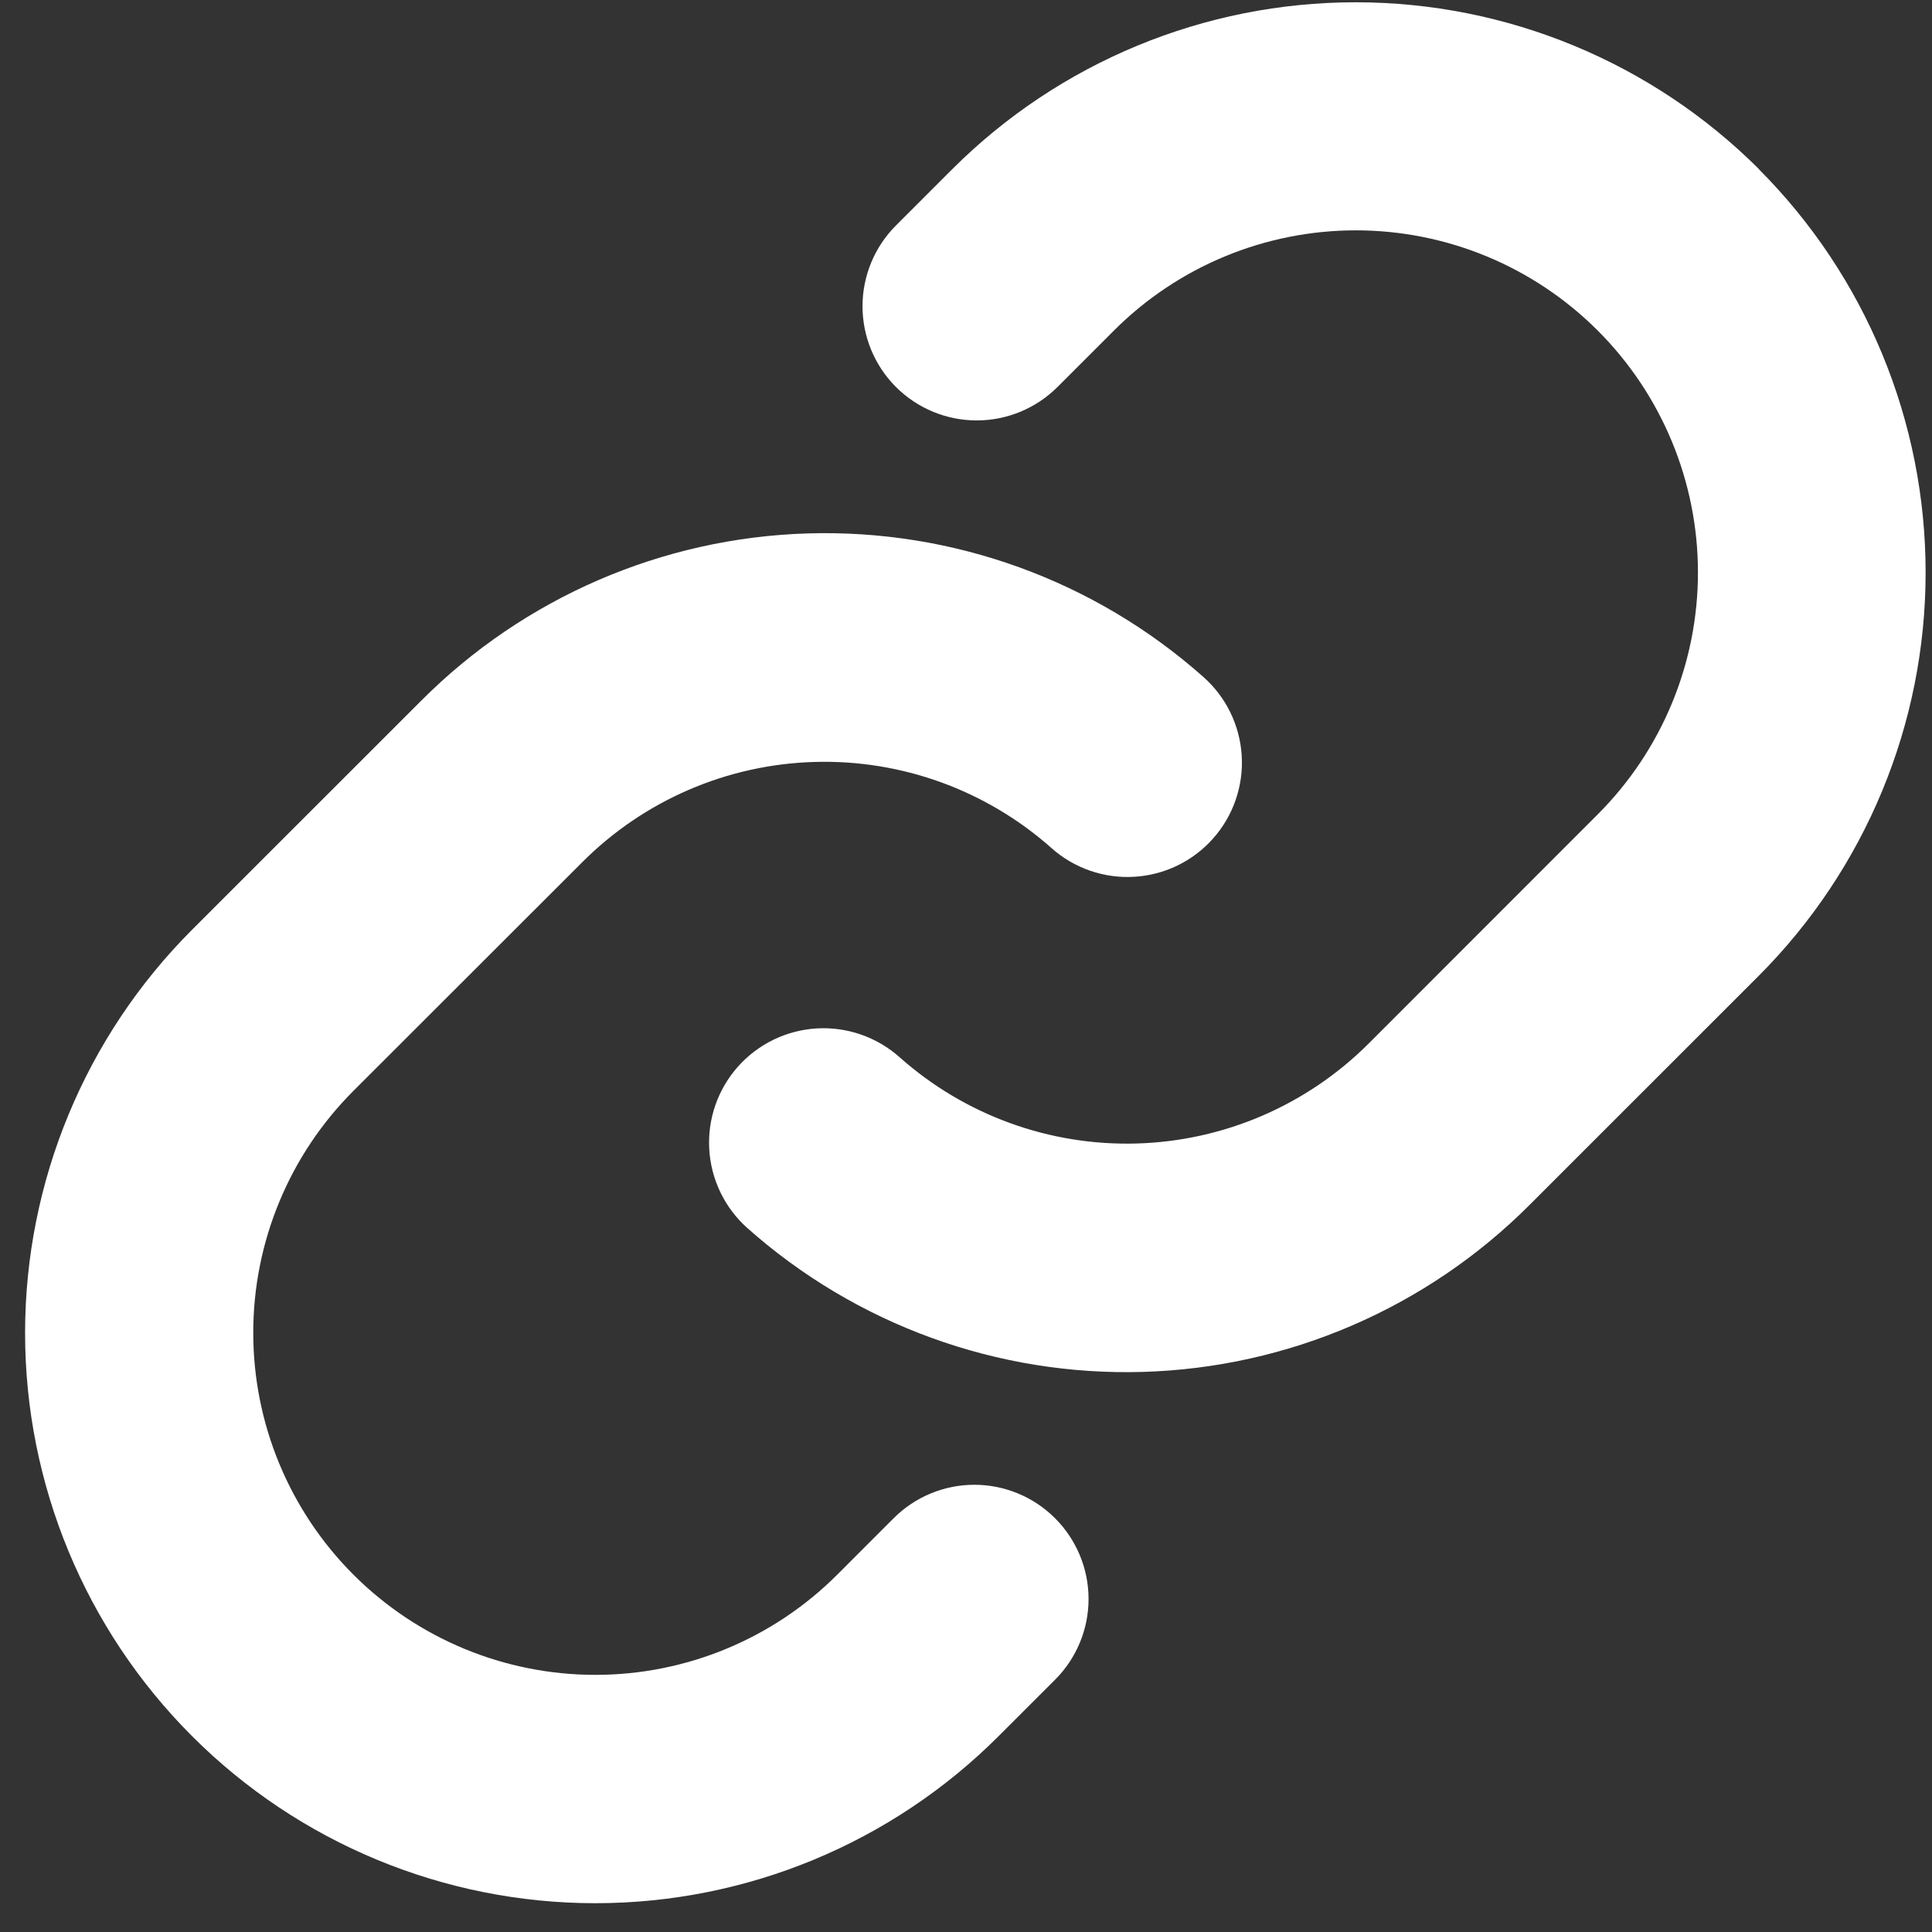 <svg width="62" height="62" viewBox="0 0 62 62" fill="none" xmlns="http://www.w3.org/2000/svg">
<rect x="0" y="0" width="62" height="62" fill="#333333" stroke="none"/>
<path d="M33.857 48.721C34.198 49.061 34.468 49.465 34.653 49.91C34.838 50.355 34.933 50.832 34.933 51.313C34.933 51.795 34.838 52.272 34.653 52.716C34.468 53.161 34.198 53.565 33.857 53.905L32.045 55.716C28.613 59.148 23.959 61.076 19.105 61.076C14.252 61.076 9.597 59.148 6.165 55.716C2.733 52.284 0.805 47.629 0.805 42.776C0.805 37.922 2.733 33.267 6.165 29.835L13.519 22.484C16.817 19.178 21.253 17.259 25.921 17.118C30.588 16.977 35.132 18.627 38.622 21.728C38.983 22.048 39.276 22.436 39.487 22.87C39.697 23.304 39.82 23.775 39.848 24.256C39.877 24.738 39.81 25.22 39.652 25.675C39.494 26.131 39.248 26.551 38.927 26.911C38.607 27.272 38.219 27.565 37.785 27.776C37.351 27.986 36.88 28.109 36.399 28.137C35.917 28.166 35.435 28.099 34.98 27.941C34.524 27.783 34.104 27.537 33.744 27.216C31.651 25.357 28.926 24.368 26.128 24.452C23.33 24.535 20.669 25.684 18.69 27.664L11.342 35.007C9.283 37.066 8.127 39.858 8.127 42.77C8.127 45.681 9.283 48.474 11.342 50.533C13.401 52.592 16.193 53.748 19.105 53.748C22.017 53.748 24.809 52.592 26.868 50.533L28.679 48.721C29.019 48.381 29.423 48.111 29.867 47.927C30.311 47.743 30.787 47.648 31.268 47.648C31.749 47.648 32.225 47.743 32.669 47.927C33.113 48.111 33.517 48.381 33.857 48.721ZM56.444 5.424C53.009 1.998 48.356 0.073 43.504 0.073C38.652 0.073 33.998 1.998 30.564 5.424L28.752 7.236C28.065 7.923 27.679 8.855 27.679 9.827C27.679 10.799 28.065 11.732 28.752 12.419C29.44 13.106 30.372 13.492 31.344 13.492C32.316 13.492 33.248 13.106 33.936 12.419L35.747 10.608C37.806 8.549 40.598 7.392 43.51 7.392C46.422 7.392 49.214 8.549 51.273 10.608C53.332 12.667 54.489 15.459 54.489 18.371C54.489 21.282 53.332 24.075 51.273 26.134L43.922 33.488C41.941 35.468 39.279 36.615 36.48 36.696C33.681 36.777 30.957 35.786 28.865 33.924C28.505 33.604 28.085 33.358 27.629 33.2C27.174 33.042 26.692 32.975 26.21 33.003C25.729 33.032 25.258 33.154 24.824 33.365C24.39 33.575 24.002 33.869 23.682 34.229C23.361 34.59 23.115 35.009 22.957 35.465C22.799 35.92 22.732 36.403 22.761 36.884C22.789 37.365 22.912 37.836 23.122 38.27C23.333 38.704 23.626 39.092 23.987 39.413C27.475 42.513 32.016 44.163 36.681 44.026C41.346 43.888 45.782 41.973 49.081 38.672L56.435 31.32C59.866 27.886 61.794 23.231 61.795 18.377C61.797 13.523 59.873 8.867 56.444 5.43V5.424Z" fill="white"/>
</svg>
